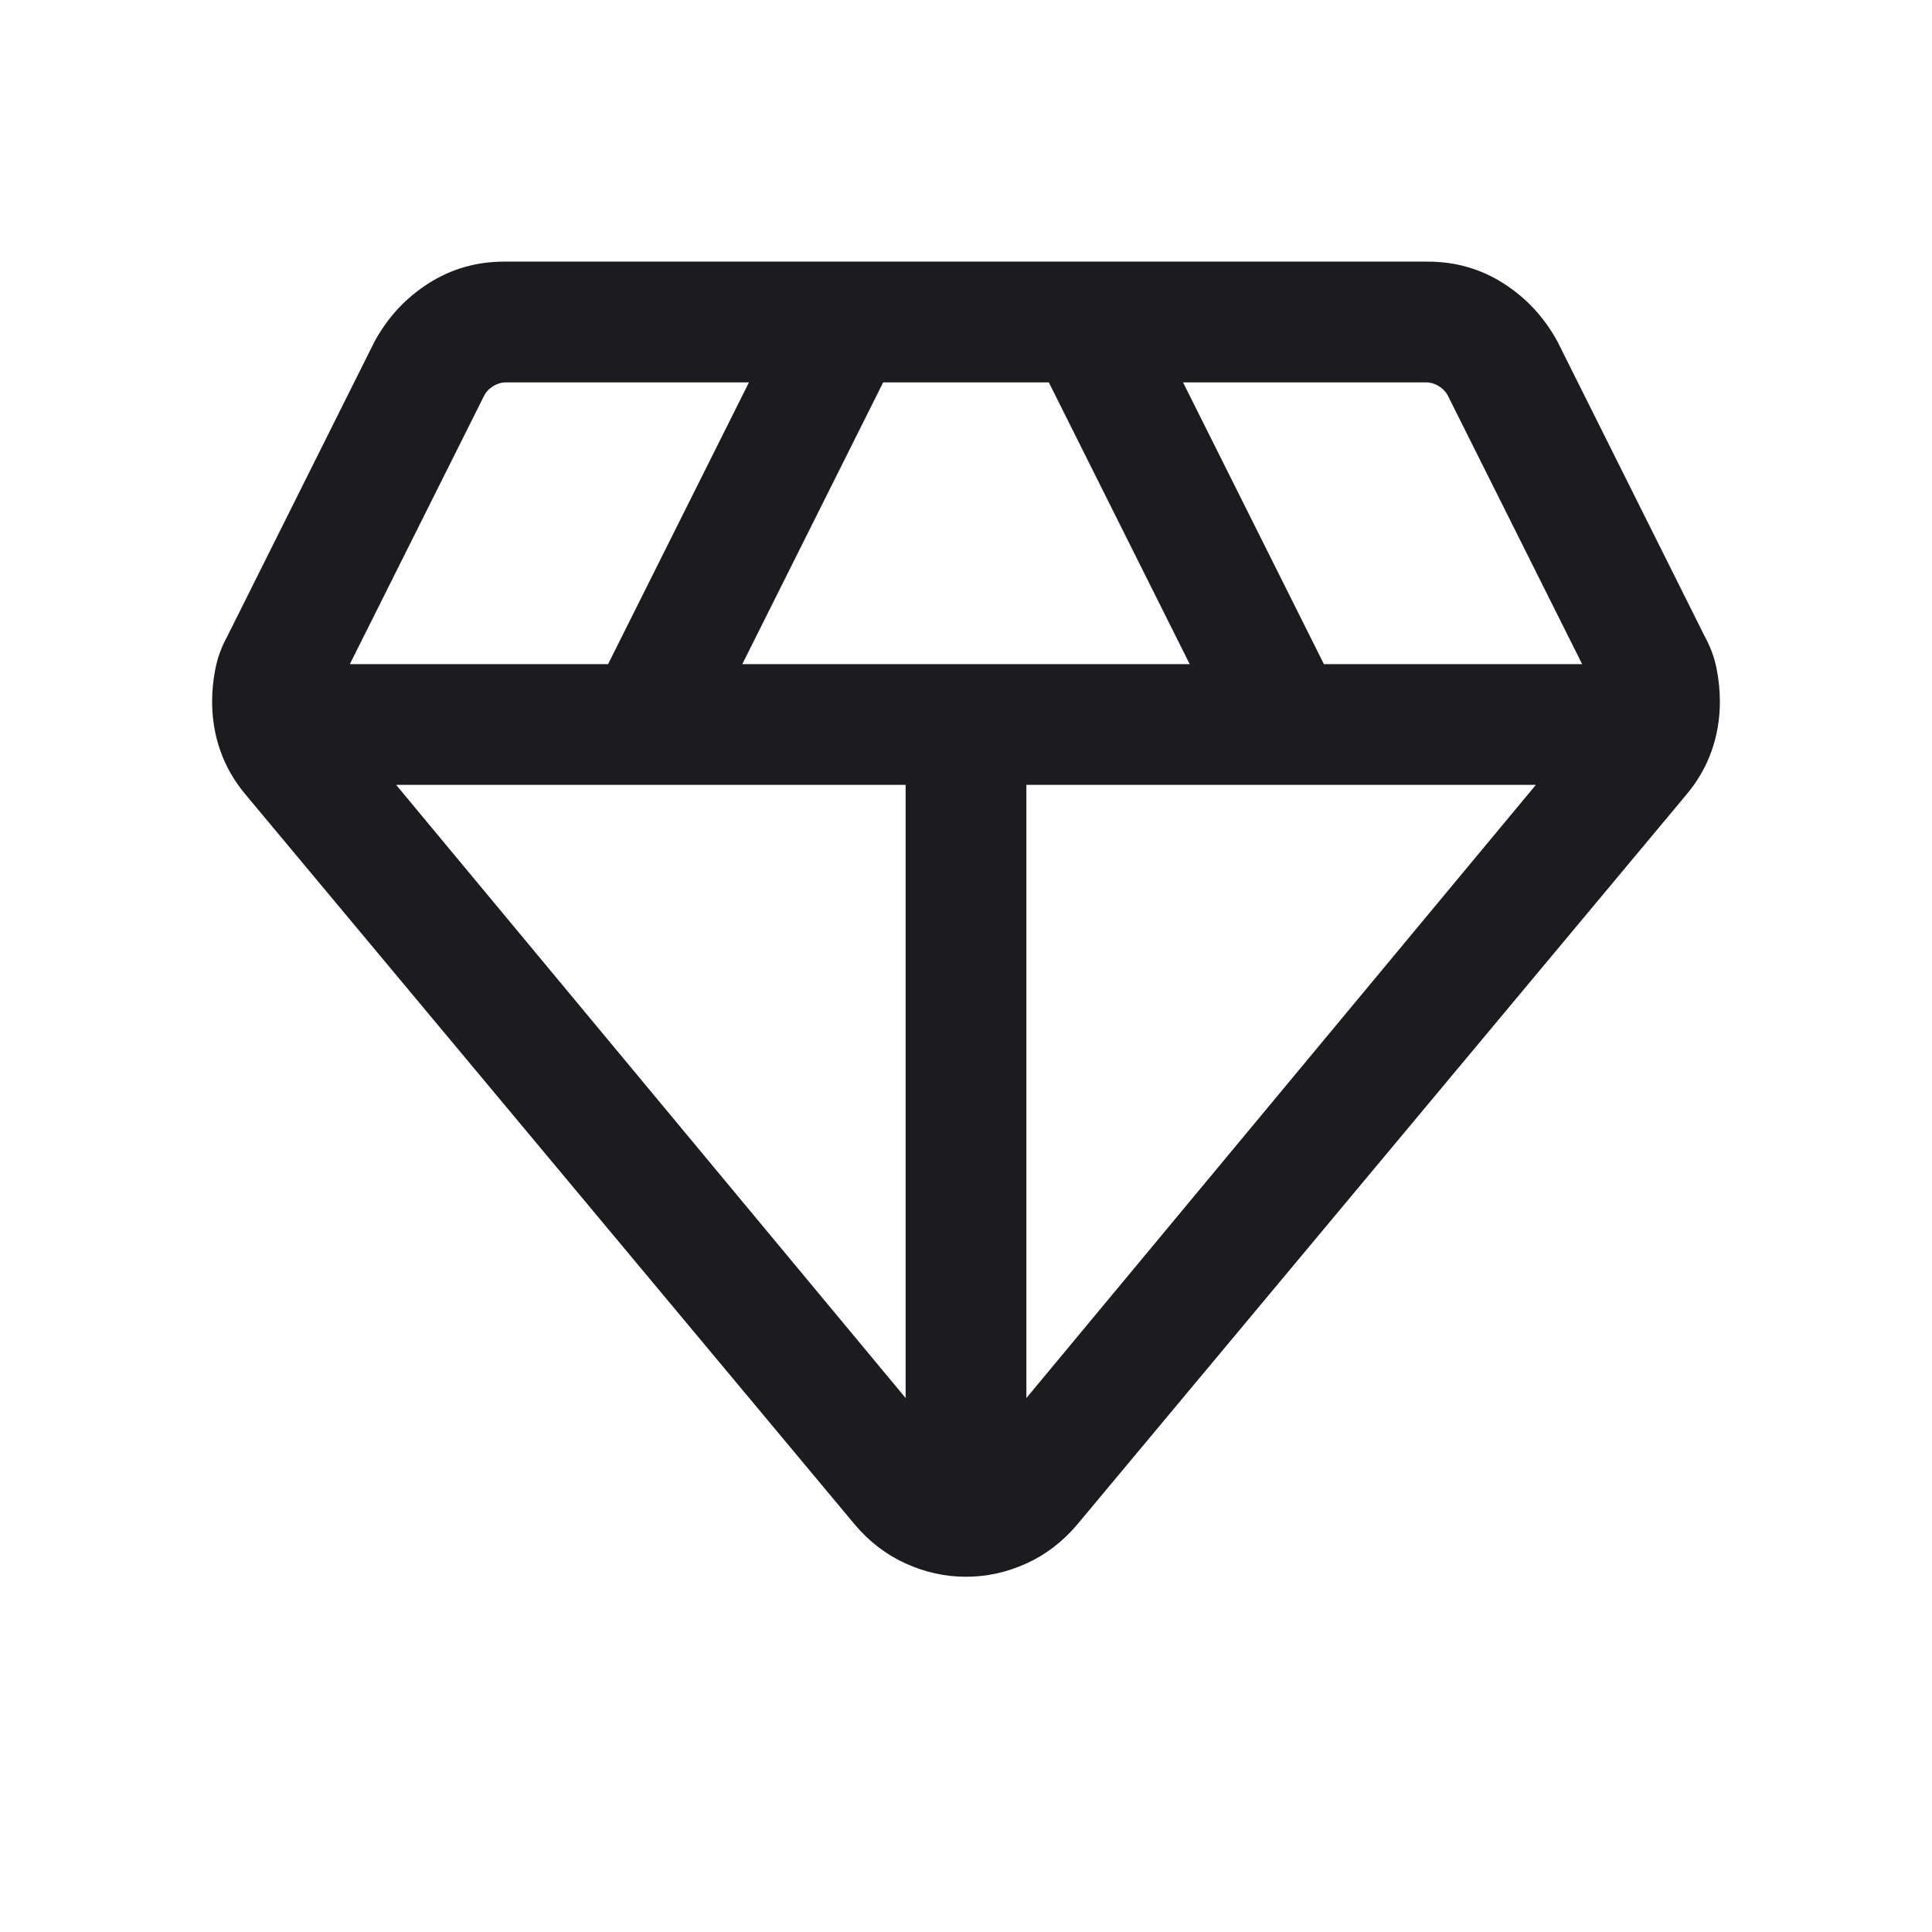 <svg width="24" height="24" viewBox="0 0 24 24" fill="none" xmlns="http://www.w3.org/2000/svg">
<path d="M12 19.587C11.742 19.587 11.493 19.532 11.252 19.423C11.011 19.314 10.8 19.153 10.619 18.939L3.046 9.865C2.909 9.701 2.806 9.522 2.738 9.328C2.669 9.134 2.635 8.929 2.635 8.715C2.635 8.578 2.649 8.44 2.677 8.301C2.705 8.162 2.755 8.029 2.825 7.902L4.652 4.244C4.816 3.943 5.039 3.702 5.322 3.521C5.605 3.34 5.919 3.25 6.263 3.25H17.736C18.081 3.25 18.395 3.34 18.678 3.521C18.961 3.702 19.184 3.943 19.348 4.244L21.175 7.902C21.245 8.029 21.295 8.162 21.323 8.301C21.351 8.44 21.365 8.578 21.365 8.715C21.365 8.929 21.331 9.134 21.262 9.328C21.194 9.522 21.091 9.701 20.954 9.865L13.381 18.939C13.2 19.153 12.989 19.314 12.748 19.423C12.507 19.532 12.258 19.587 12 19.587ZM9.221 8.25H14.779L13.029 4.75H10.971L9.221 8.25ZM11.25 17.367V9.75H4.921L11.25 17.367ZM12.75 17.367L19.079 9.75H12.75V17.367ZM16.446 8.25H19.654L17.99 4.923C17.965 4.872 17.926 4.83 17.875 4.798C17.824 4.766 17.769 4.75 17.712 4.75H14.696L16.446 8.25ZM4.346 8.25H7.554L9.304 4.75H6.288C6.231 4.75 6.176 4.766 6.125 4.798C6.074 4.83 6.035 4.872 6.01 4.923L4.346 8.25Z" fill="#1C1B1F"/>
</svg>
